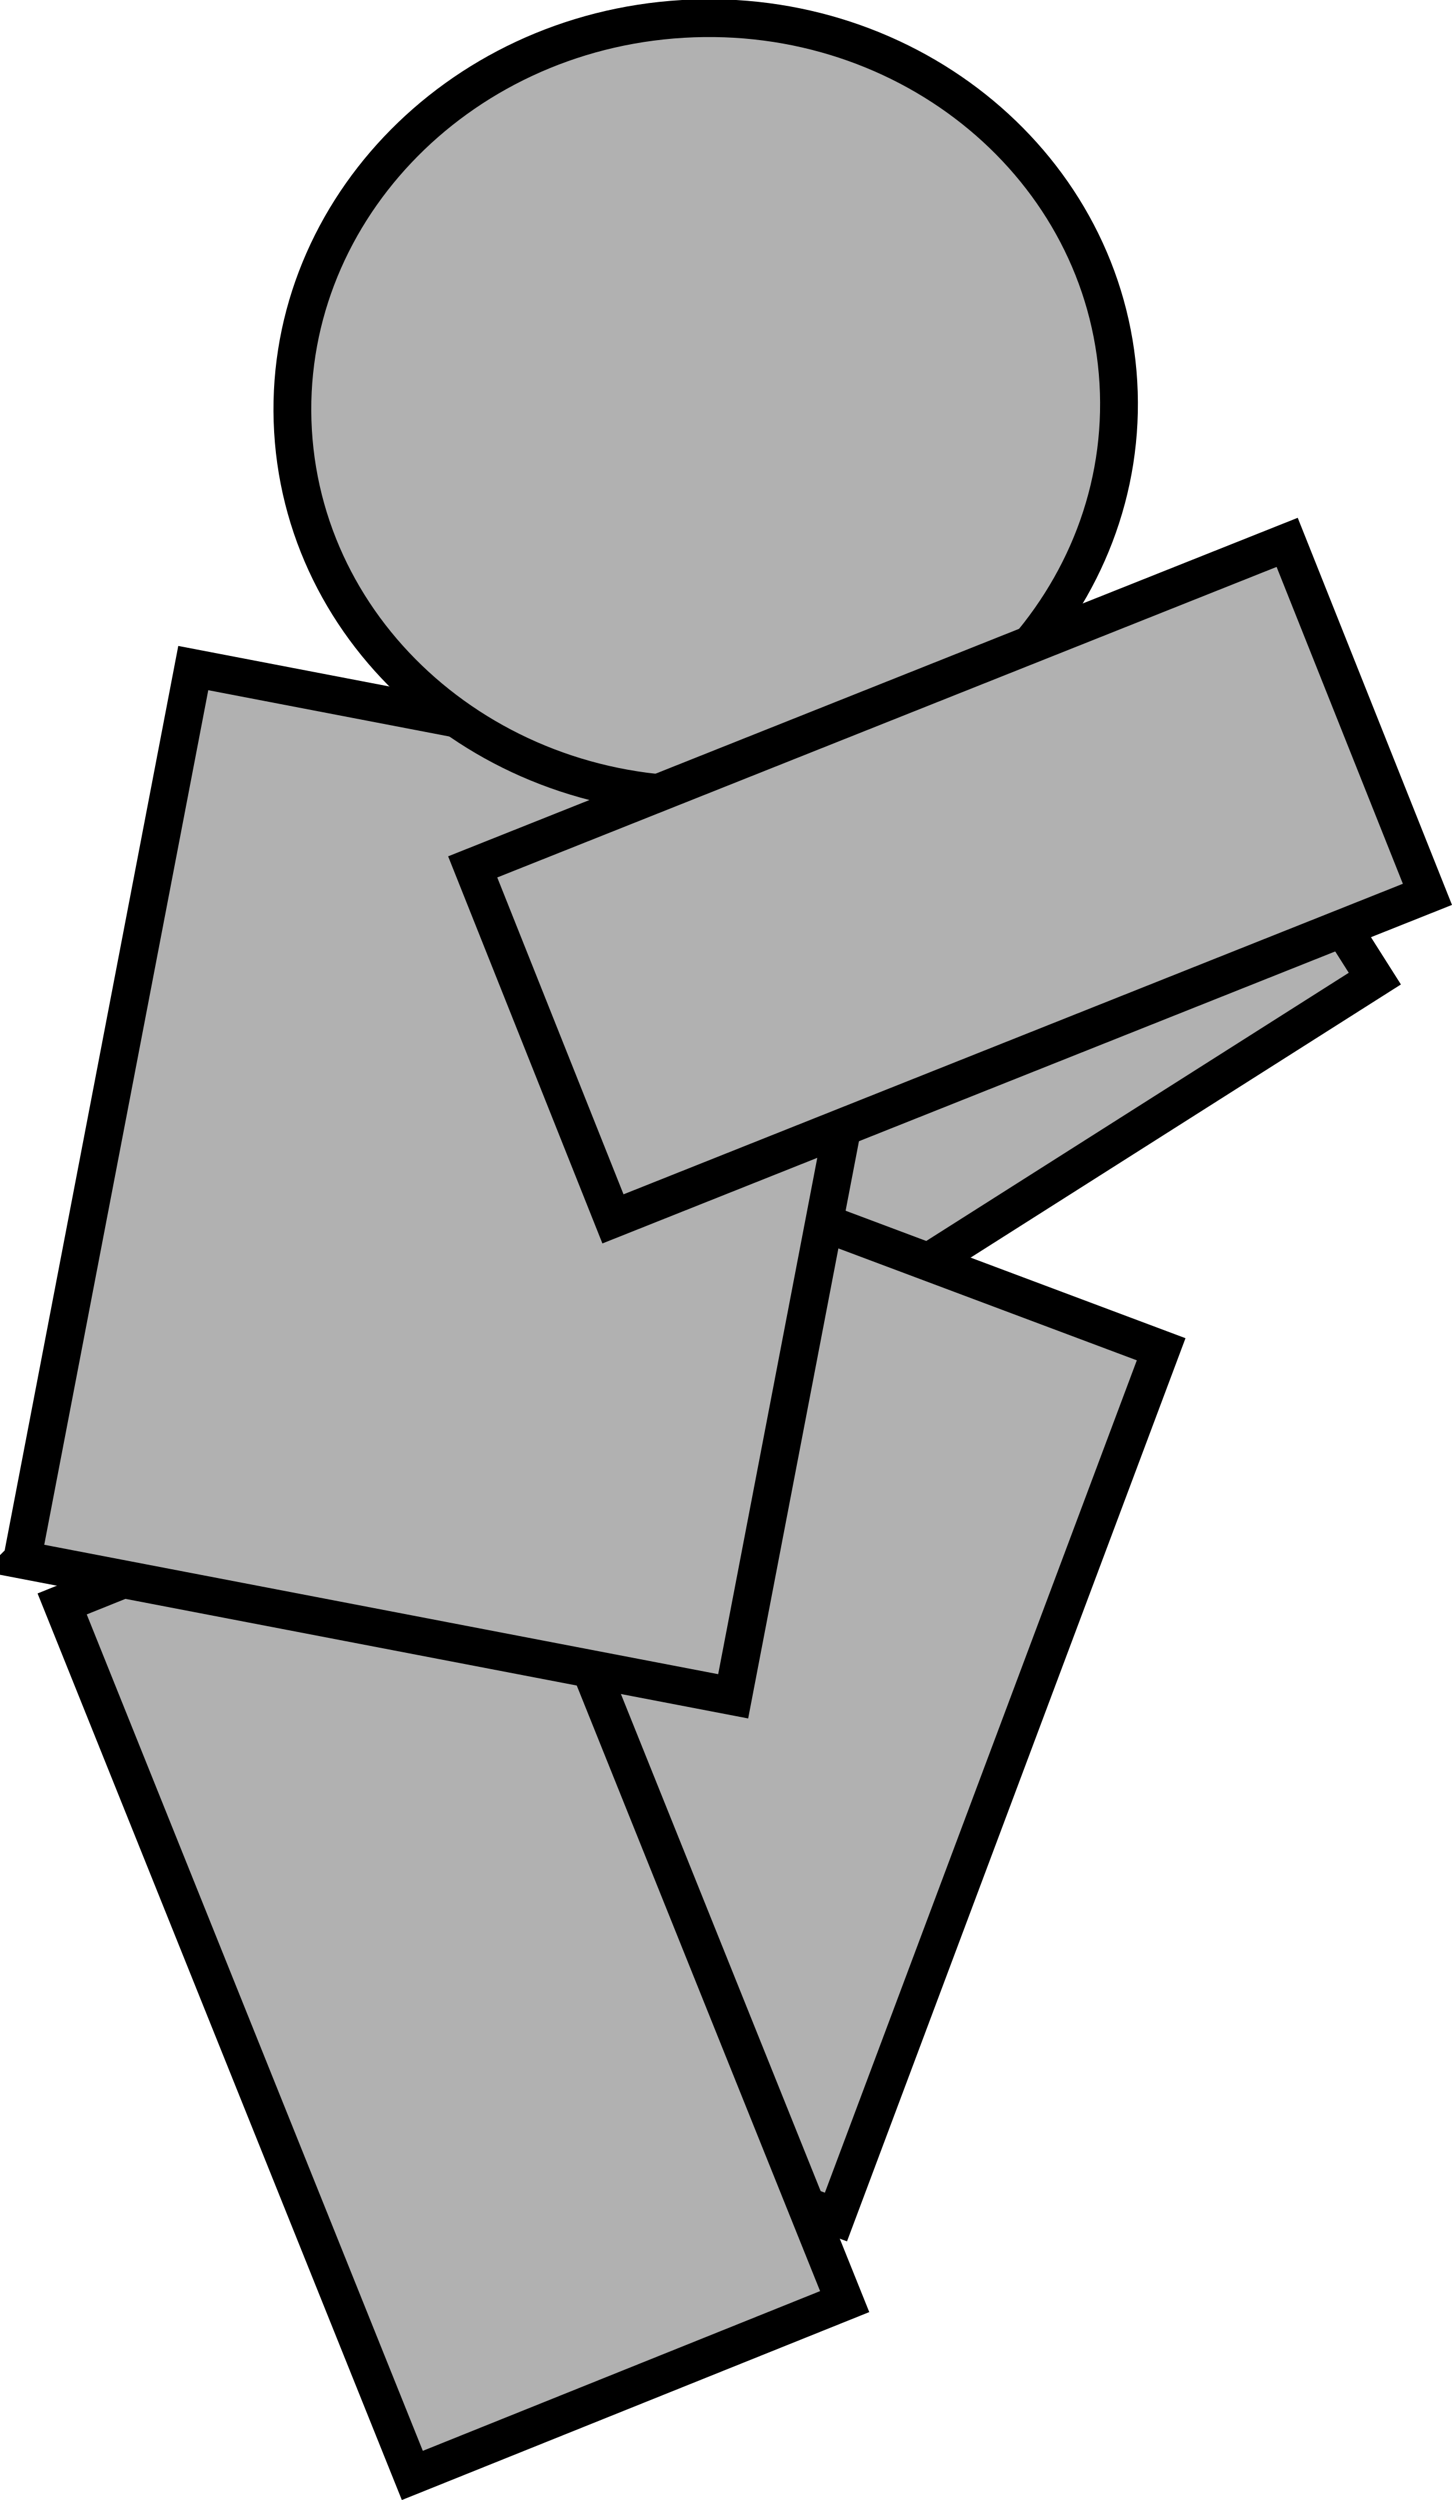 <svg version="1.1" xmlns="http://www.w3.org/2000/svg" xmlns:xlink="http://www.w3.org/1999/xlink" width="57.617" height="99.171" viewBox="0,0,57.617,99.171"><g transform="translate(-232.346,-130.789)"><g data-paper-data="{&quot;isPaintingLayer&quot;:true}" fill="#b1b1b1" fill-rule="nonzero" stroke="#000000" stroke-width="1.5" stroke-linecap="butt" stroke-linejoin="miter" stroke-miterlimit="10" stroke-dasharray="" stroke-dashoffset="0" style="mix-blend-mode: normal"><path d="M286.901,169.609l-29.374,18.64l-8.05,-12.694l29.374,-18.64z" data-paper-data="{&quot;index&quot;:null}"/><path d="M248.435,212.331l12.905,-34.423l17.082,6.404l-12.905,34.423z"/><path d="M248.708,228.985l-13.896,-34.571l17.156,-6.896l13.896,34.571z"/><path d="M233.224,192.661l6.791,-35.371l28.215,5.418l-6.791,35.371c0,0 -7.299,-1.401 -11.487,-2.205c-5.054,-0.97 -16.729,-3.212 -16.729,-3.212z"/><path d="M276.724,145.956c0.501,8.496 -6.424,15.816 -15.468,16.349c-9.044,0.534 -16.782,-5.921 -17.283,-14.417c-0.501,-8.496 6.424,-15.816 15.468,-16.349c9.044,-0.534 16.782,5.921 17.283,14.417z" data-paper-data="{&quot;index&quot;:null}"/><path d="M288.988,166.266l-32.319,12.874l-5.566,-13.963l32.319,-12.874z" data-paper-data="{&quot;index&quot;:null}"/></g></g></svg>